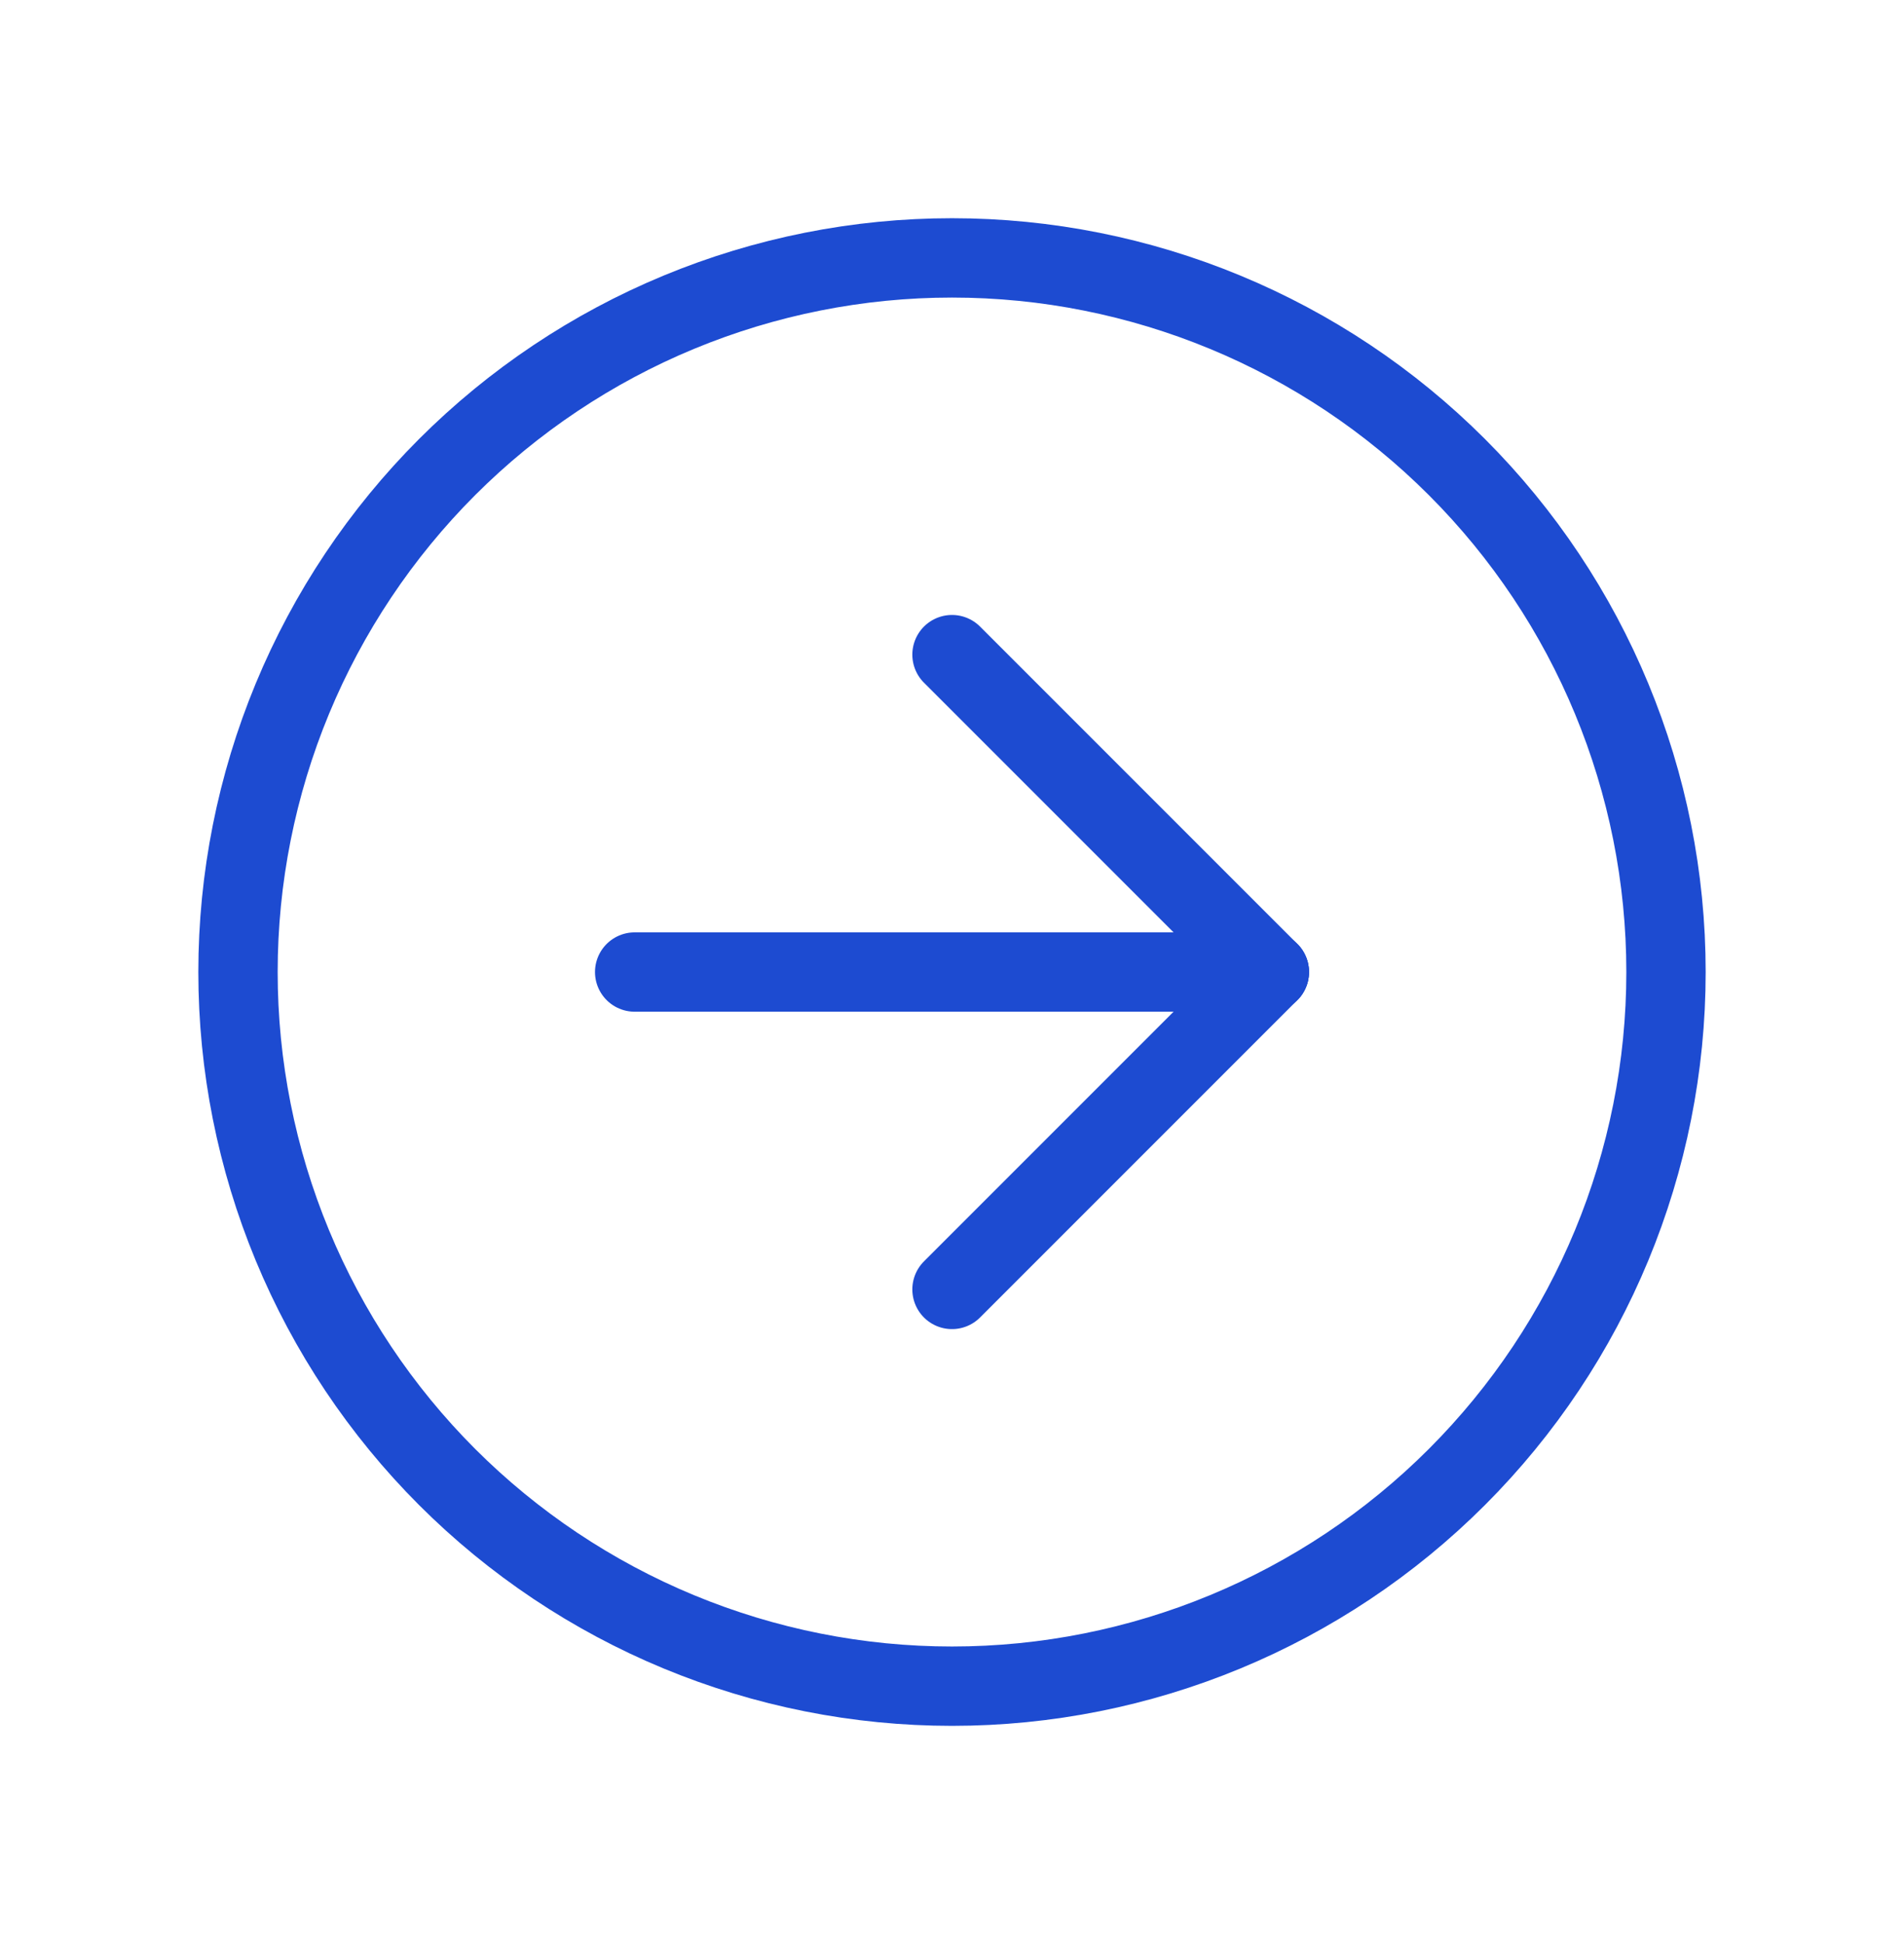 <svg width="48" height="49" viewBox="0 0 48 49" fill="none" xmlns="http://www.w3.org/2000/svg">
<g clip-path="url(#clip0_277_2609)">
<g clip-path="url(#clip1_277_2609)">
<path d="M24 6.5C21.636 6.5 19.296 6.966 17.112 7.87C14.928 8.775 12.944 10.101 11.272 11.772C9.601 13.444 8.275 15.428 7.37 17.612C6.466 19.796 6 22.136 6 24.5C6 26.864 6.466 29.204 7.37 31.388C8.275 33.572 9.601 35.556 11.272 37.228C12.944 38.899 14.928 40.225 17.112 41.13C19.296 42.034 21.636 42.5 24 42.5C28.774 42.5 33.352 40.604 36.728 37.228C40.104 33.852 42 29.274 42 24.5C42 19.726 40.104 15.148 36.728 11.772C33.352 8.396 28.774 6.5 24 6.5Z" stroke="#1D4BD1" stroke-width="2" stroke-linecap="round" stroke-linejoin="round"/>
<path d="M32 24.5L24 16.5" stroke="#1D4BD1" stroke-width="2" stroke-linecap="round" stroke-linejoin="round"/>
<path d="M32 24.5H16" stroke="#1D4BD1" stroke-width="2" stroke-linecap="round" stroke-linejoin="round"/>
<path d="M24 32.5L32 24.5" stroke="#1D4BD1" stroke-width="2" stroke-linecap="round" stroke-linejoin="round"/>
</g>
</g>
<defs>
<clipPath id="clip0_277_2609">
<rect width="48" height="48" fill="white" transform="translate(0 0.5)"/>
</clipPath>
<clipPath id="clip1_277_2609">
<rect width="48" height="48" fill="white" transform="translate(0 0.5)"/>
</clipPath>
</defs>
</svg>
